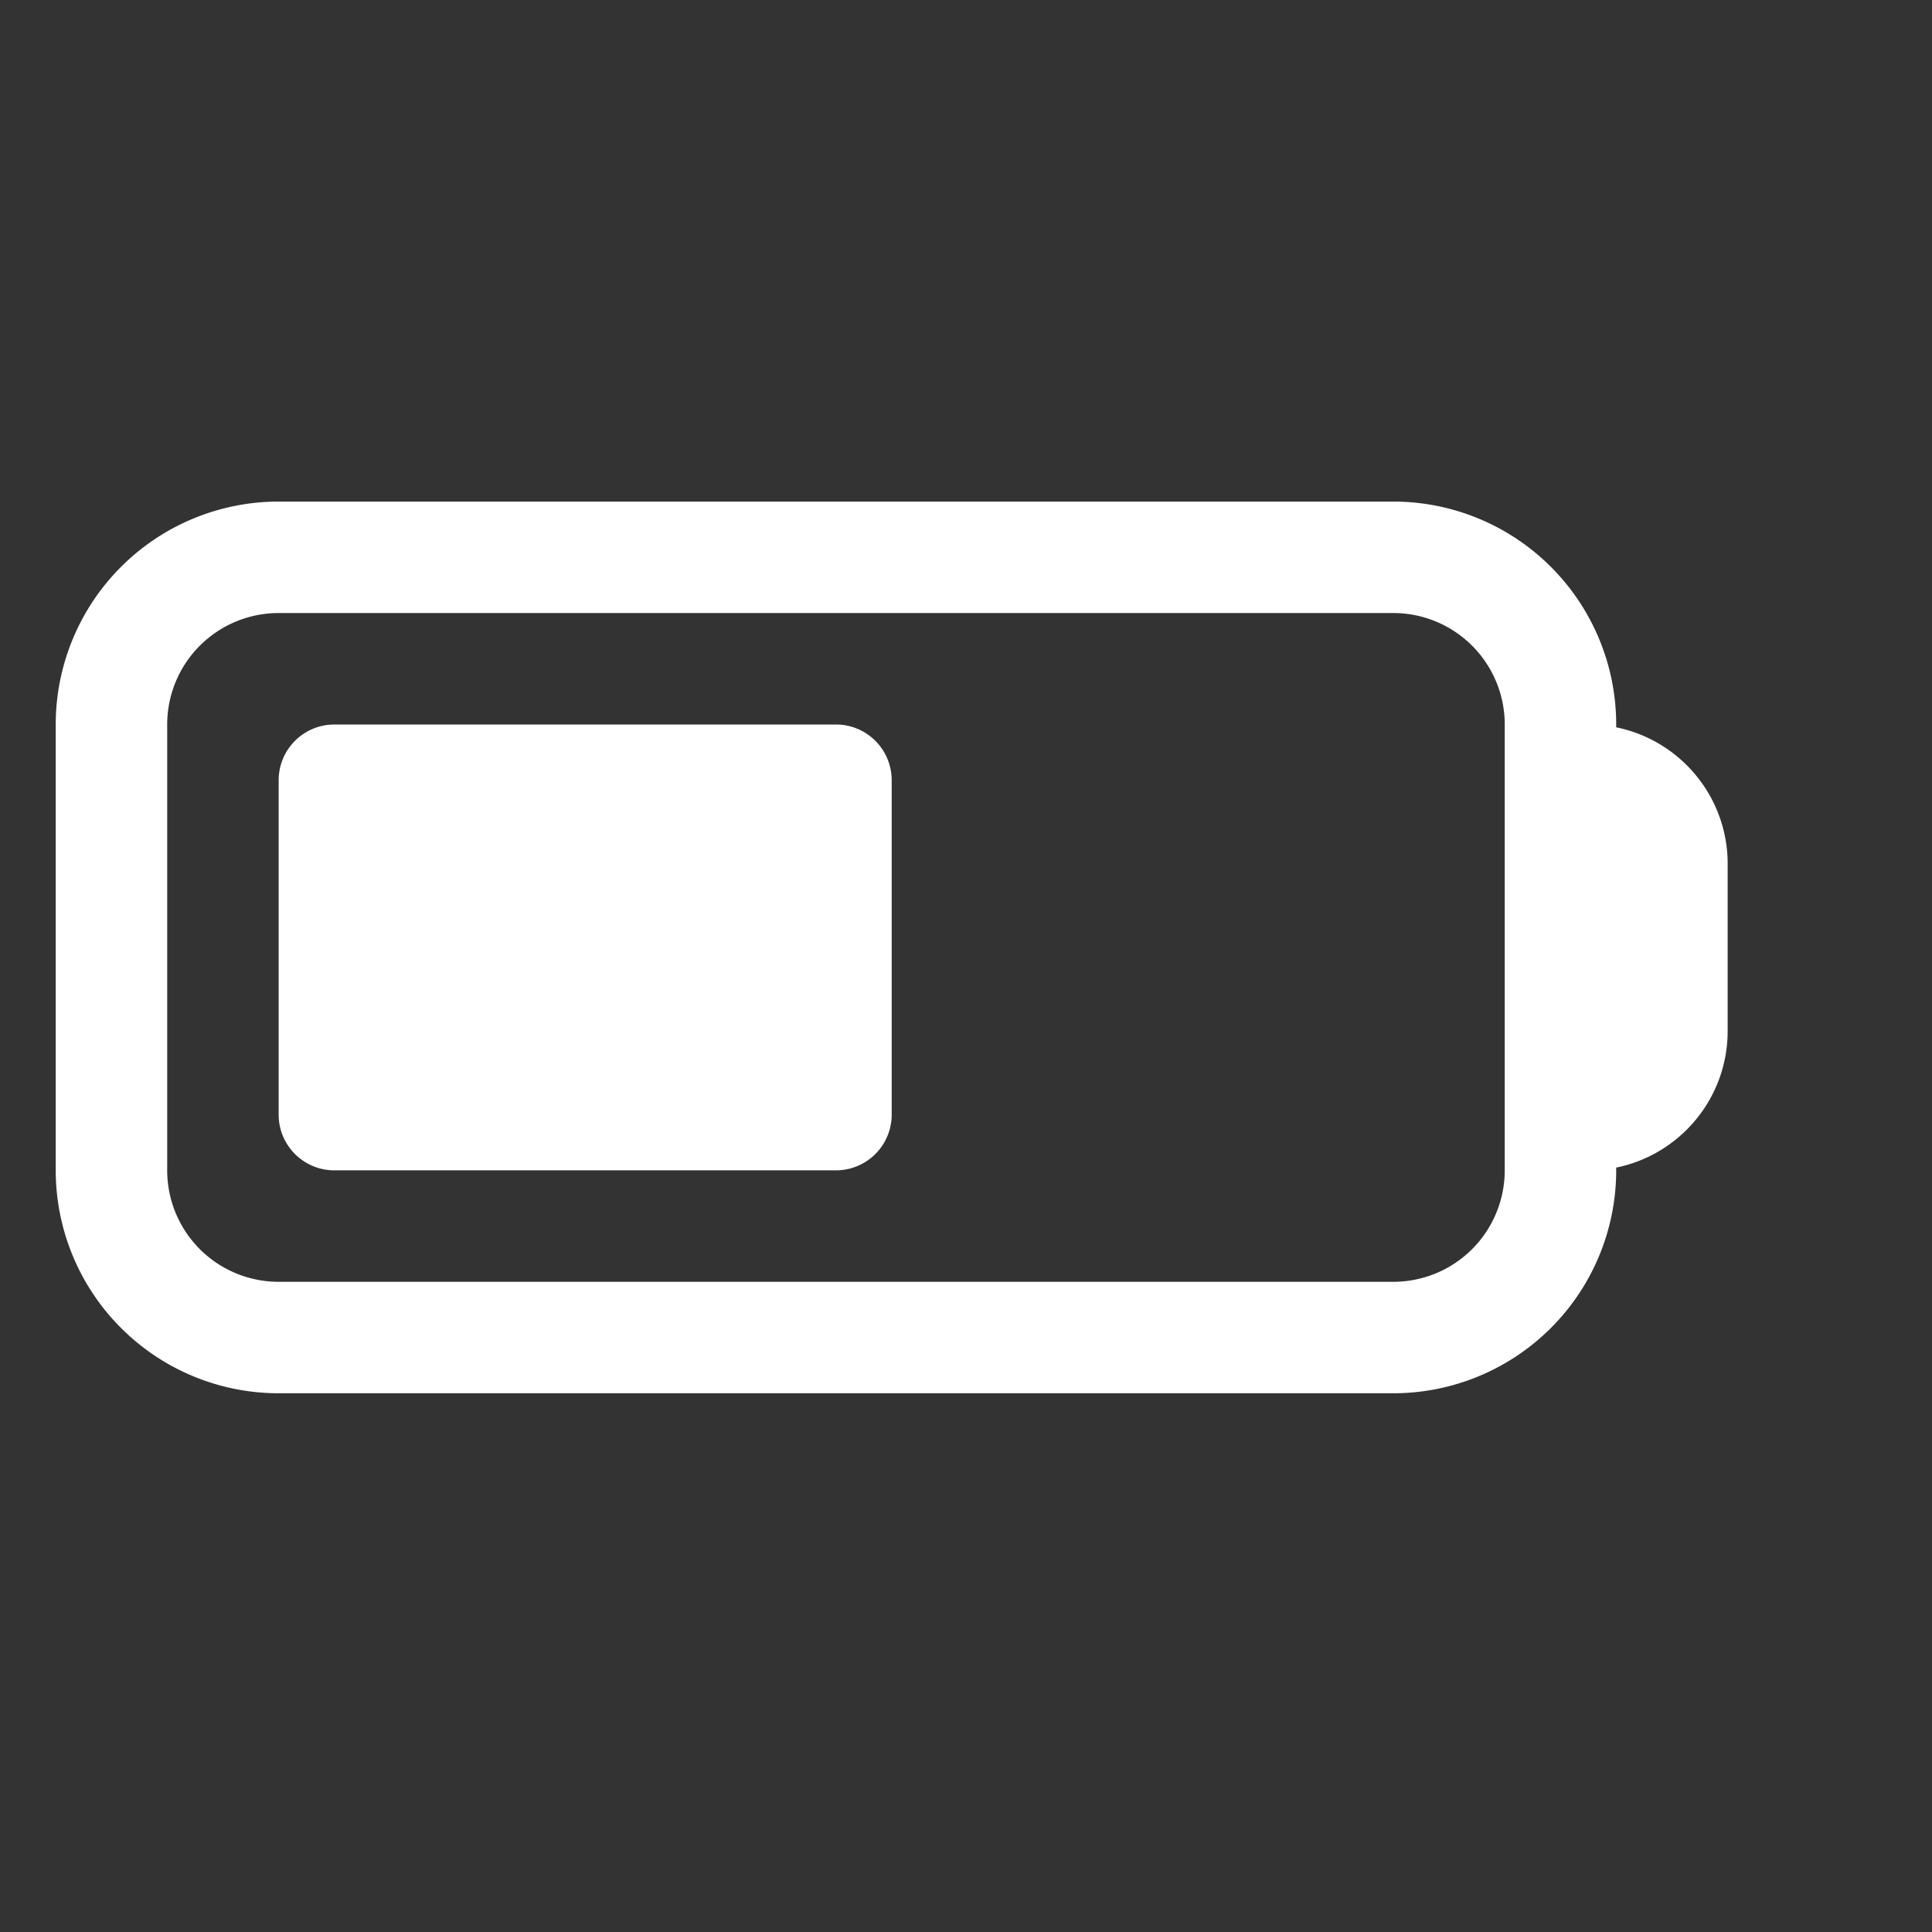 <svg xmlns="http://www.w3.org/2000/svg" viewBox="0 0 26 26" fill="white" width="21" height="21" class="mx-auto">
  <rect x="0" y="0" width="26" height="26" fill="#333333" stroke="none"/>
  <path d="M4.5 9.75a.75.75 0 00-.75.75V15c0 .414.336.75.75.75h6.75A.75.75 0 0012 15v-4.5a.75.75 0 00-.75-.75H4.5z" />
  <path fill-rule="evenodd" d="M3.75 6.75a3 3 0 00-3 3v6a3 3 0 003 3h15a3 3 0 003-3v-.037c.856-.174 1.5-.93 1.5-1.838v-2.25c0-.907-.644-1.664-1.5-1.837V9.75a3 3 0 00-3-3h-15zm15 1.5a1.5 1.5 0 011.5 1.5v6a1.5 1.5 0 01-1.5 1.5h-15a1.5 1.5 0 01-1.5-1.5v-6a1.5 1.5 0 011.5-1.5h15z" clip-rule="evenodd" />
</svg>